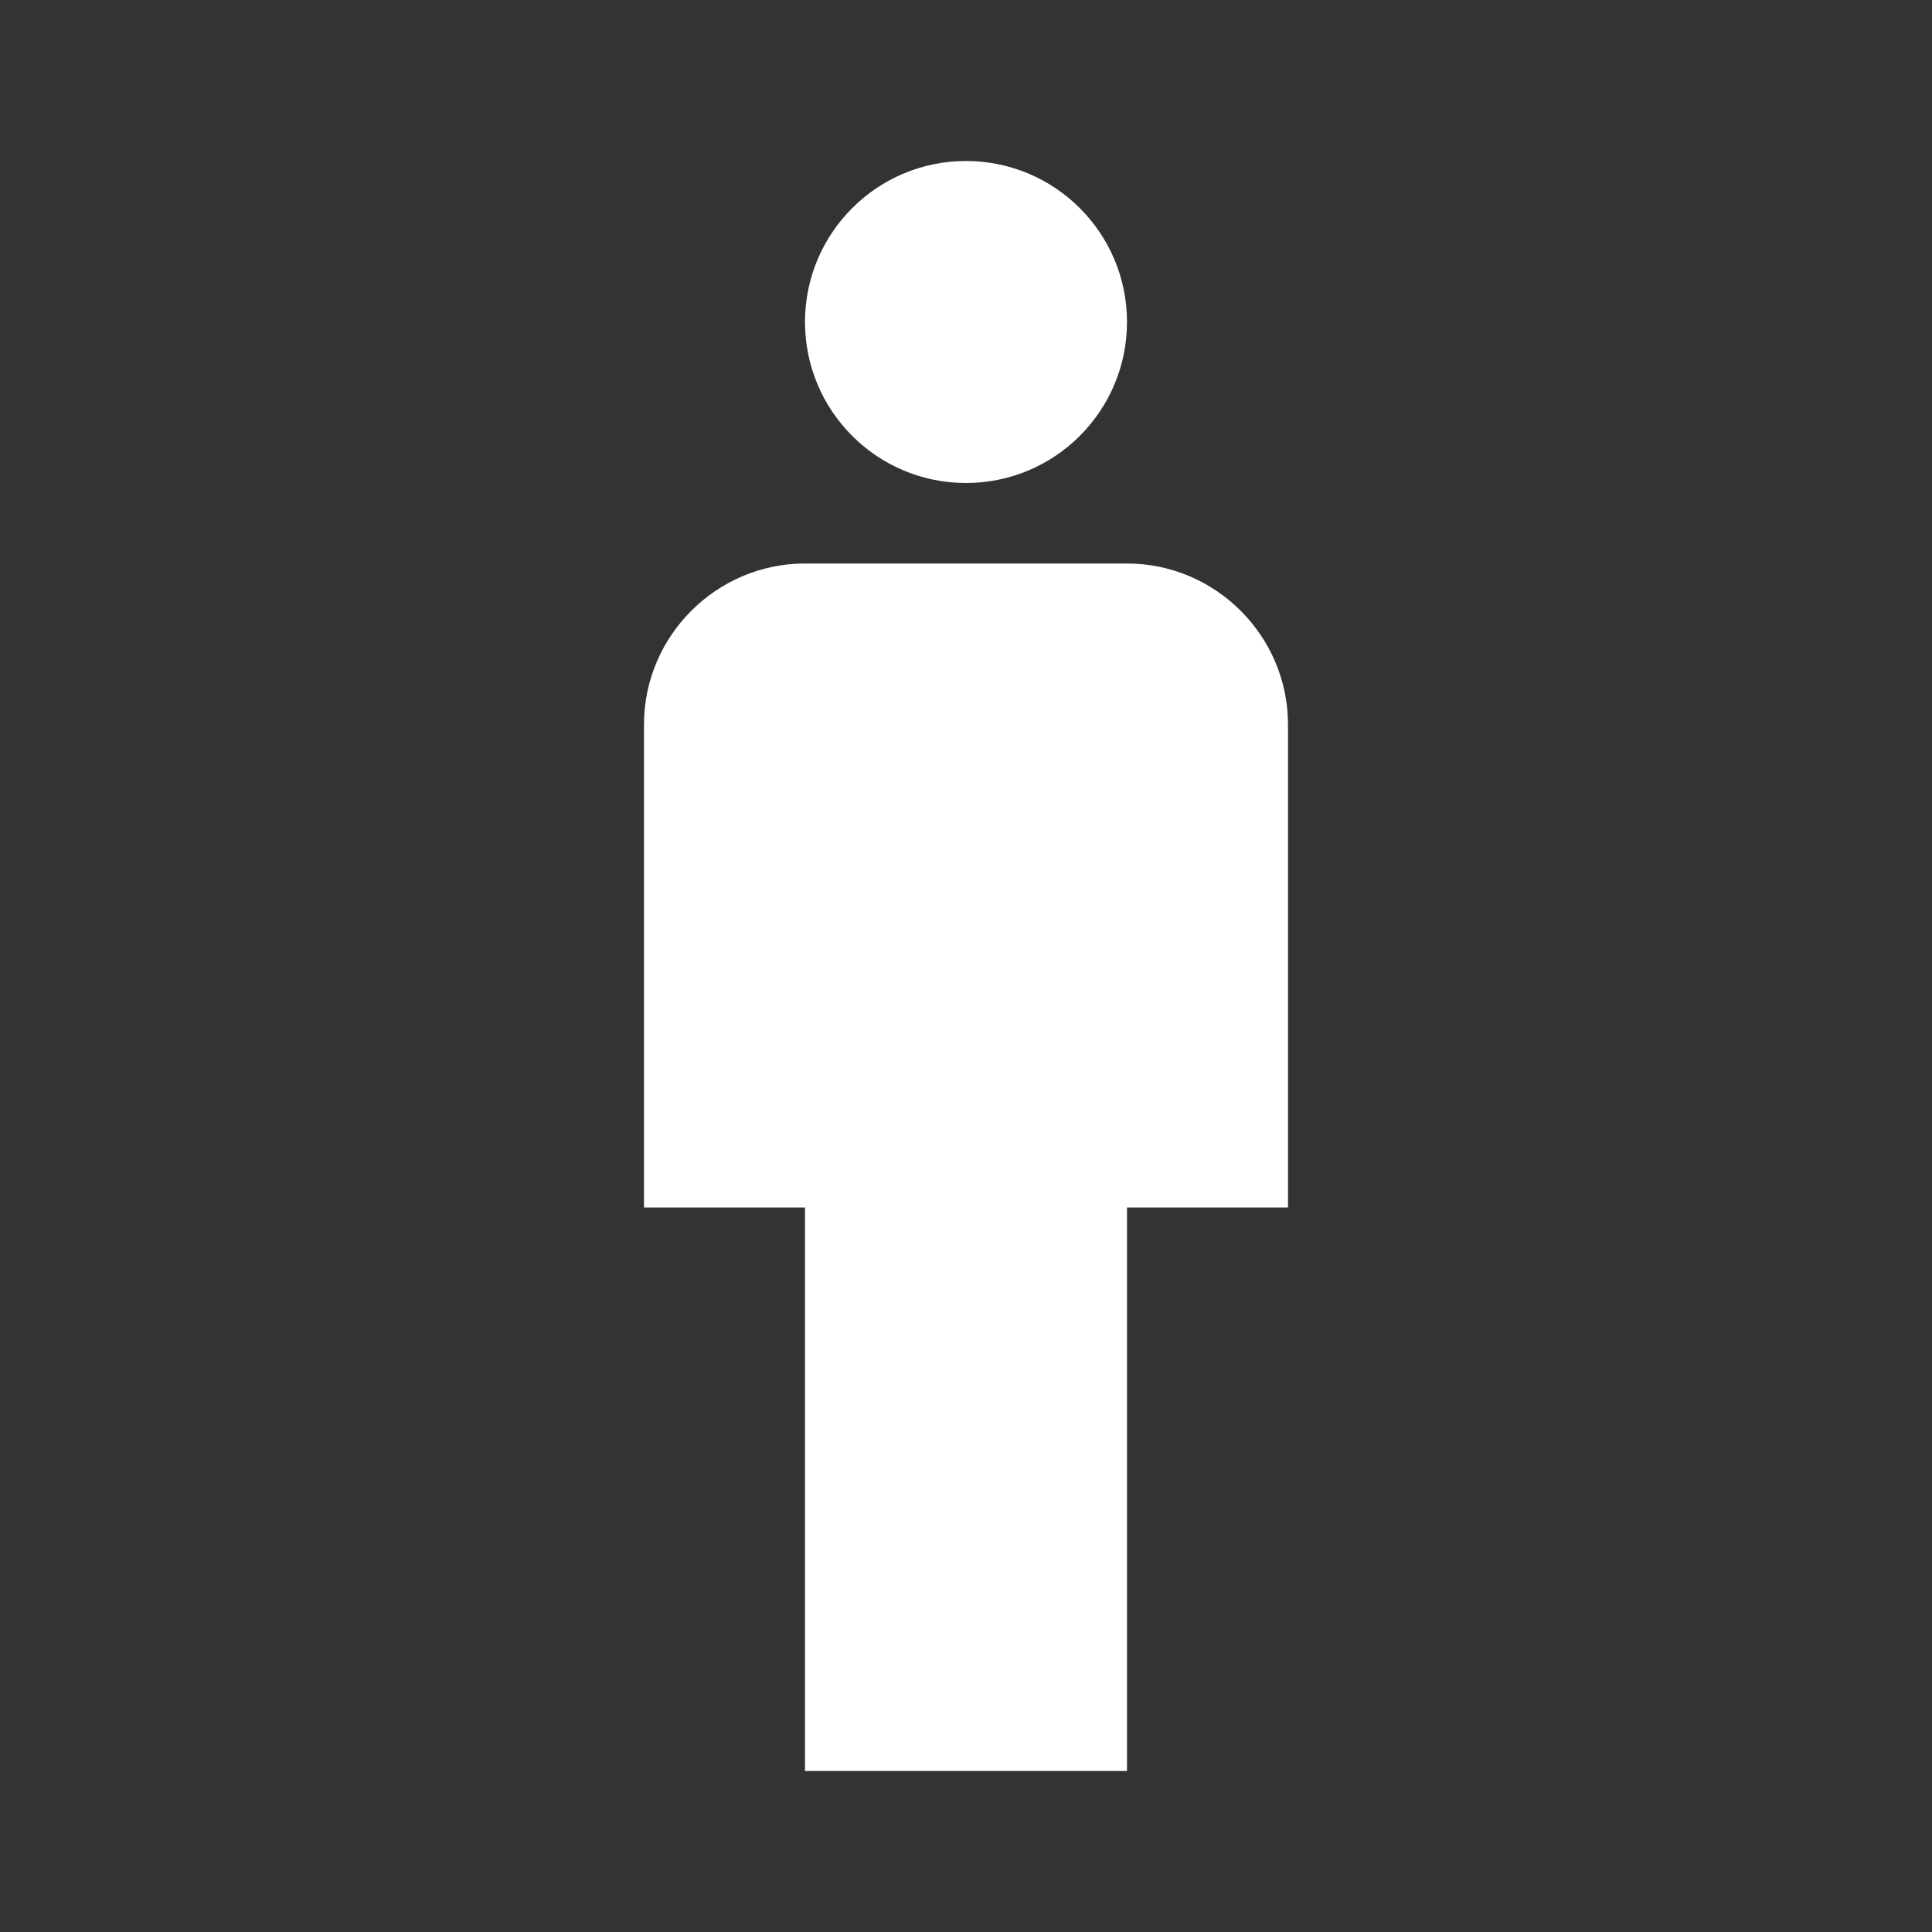 <svg width="40px" height="40px" fill="currentColor" class="MuiSvgIcon-root MuiSvgIcon-fontSizeMedium css-vubbuv" focusable="false" aria-hidden="true" viewBox="0 0 24 24" data-testid="ManIcon" style="color: white;"><rect x="0" y="0" width="24" height="24" fill="#333333" stroke="none"/><path  d="M14 7h-4c-1.1 0-2 .9-2 2v6h2v7h4v-7h2V9c0-1.1-.9-2-2-2z"></path><circle cx="12" cy="4" r="2"></circle></svg>